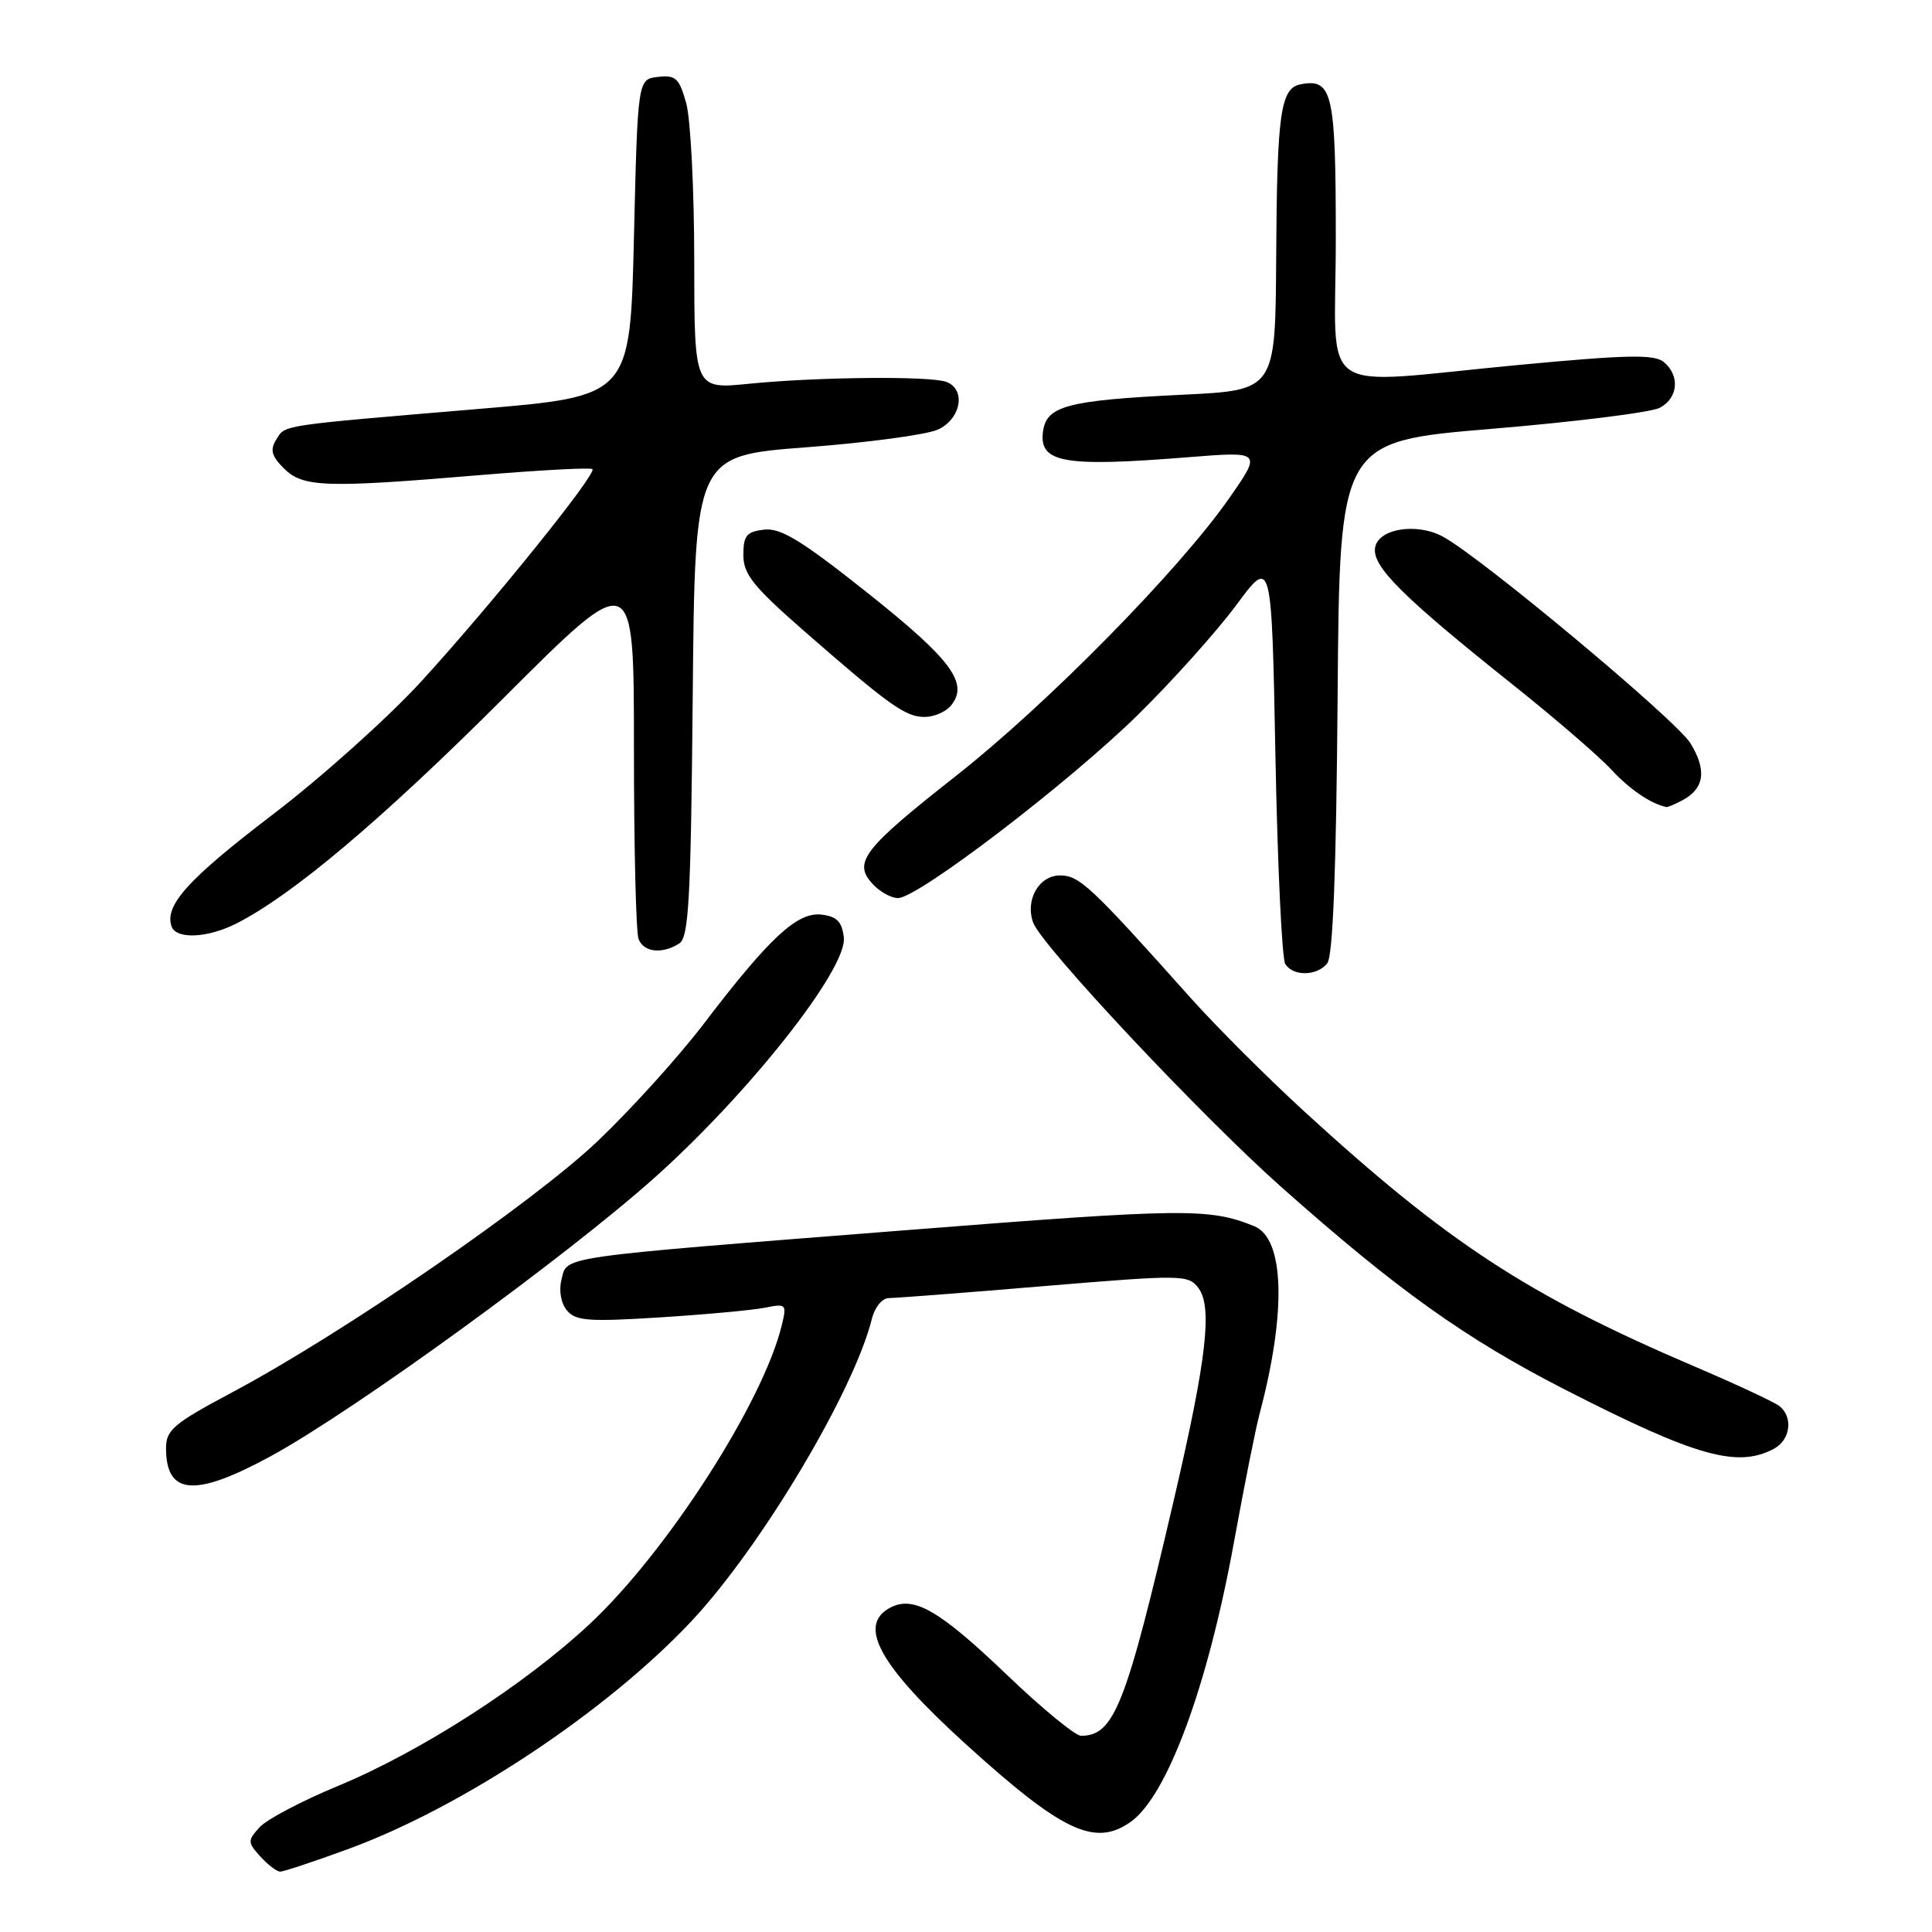 <?xml version="1.0" encoding="UTF-8" standalone="no"?>
<!DOCTYPE svg PUBLIC "-//W3C//DTD SVG 1.1//EN" "http://www.w3.org/Graphics/SVG/1.1/DTD/svg11.dtd" >
<svg xmlns="http://www.w3.org/2000/svg" xmlns:xlink="http://www.w3.org/1999/xlink" version="1.1" viewBox="0 0 256 256">
 <g >
 <path fill="currentColor"
d=" M 46.05 245.04 C 61.18 239.52 80.30 226.84 91.56 214.88 C 100.78 205.08 113.13 184.40 115.53 174.75 C 115.92 173.19 116.90 172.00 117.81 172.00 C 118.69 172.00 127.96 171.29 138.40 170.41 C 156.68 168.89 157.45 168.90 158.79 170.66 C 160.68 173.17 159.89 180.06 155.59 198.53 C 149.19 226.04 147.64 230.00 143.24 230.00 C 142.48 230.00 138.10 226.40 133.51 222.01 C 124.45 213.33 121.04 211.37 117.93 213.04 C 113.58 215.37 116.55 220.73 127.93 231.07 C 140.73 242.69 145.06 244.75 149.79 241.43 C 154.66 238.02 160.05 223.41 163.53 204.22 C 164.86 196.91 166.38 189.26 166.93 187.22 C 170.48 173.82 170.19 164.11 166.20 162.48 C 160.23 160.06 157.07 160.09 120.00 163.01 C 73.30 166.68 75.19 166.41 74.40 169.56 C 74.03 171.01 74.33 172.69 75.12 173.64 C 76.27 175.03 77.99 175.16 87.44 174.56 C 93.48 174.18 99.74 173.60 101.36 173.28 C 104.18 172.71 104.27 172.81 103.59 175.60 C 101.13 185.78 88.41 205.58 78.17 215.16 C 69.54 223.23 55.79 232.08 44.80 236.64 C 40.01 238.62 35.32 241.09 34.39 242.13 C 32.79 243.89 32.80 244.12 34.50 246.00 C 35.50 247.10 36.68 248.00 37.13 248.00 C 37.58 248.00 41.59 246.67 46.05 245.04 Z  M 35.90 192.94 C 46.88 186.96 75.04 166.51 86.80 155.99 C 99.37 144.74 112.29 128.33 111.81 124.22 C 111.57 122.12 110.89 121.43 108.84 121.19 C 105.64 120.82 101.94 124.26 93.22 135.70 C 89.95 139.99 83.66 146.95 79.24 151.16 C 70.67 159.33 45.34 176.75 30.66 184.55 C 23.03 188.61 22.00 189.49 22.00 191.88 C 22.00 198.14 25.82 198.43 35.90 192.94 Z  M 235.07 191.96 C 237.26 190.79 237.63 187.72 235.75 186.29 C 235.06 185.76 230.00 183.40 224.50 181.05 C 202.41 171.61 191.78 164.65 172.69 147.15 C 167.85 142.71 161.16 136.02 157.82 132.29 C 144.54 117.42 143.03 116.00 140.46 116.00 C 137.66 116.00 135.81 119.26 136.90 122.25 C 138.04 125.35 159.19 147.89 169.83 157.33 C 185.14 170.93 194.16 177.36 207.33 184.11 C 224.73 193.01 230.21 194.56 235.07 191.96 Z  M 175.86 127.66 C 176.62 126.76 177.06 115.41 177.24 92.41 C 177.50 58.50 177.50 58.50 197.69 56.82 C 208.80 55.89 218.81 54.64 219.94 54.03 C 222.37 52.73 222.63 49.77 220.46 47.97 C 219.21 46.93 215.62 47.00 201.21 48.36 C 173.86 50.93 177.00 53.10 177.00 31.62 C 177.00 12.27 176.56 10.36 172.34 11.17 C 169.67 11.69 169.21 14.98 169.10 34.10 C 169.00 51.71 169.00 51.71 156.75 52.30 C 141.32 53.05 138.60 53.78 138.19 57.28 C 137.71 61.33 141.03 61.90 157.36 60.59 C 167.21 59.80 167.21 59.80 162.86 66.04 C 156.22 75.55 138.82 93.24 126.75 102.75 C 114.41 112.45 113.01 114.25 115.58 117.08 C 116.53 118.14 118.07 119.00 118.99 119.00 C 121.63 119.00 141.62 103.72 150.82 94.68 C 155.39 90.18 161.24 83.65 163.82 80.17 C 168.50 73.84 168.50 73.84 169.00 100.17 C 169.28 114.65 169.86 127.06 170.31 127.75 C 171.37 129.39 174.47 129.35 175.86 127.66 Z  M 90.00 125.02 C 91.27 124.22 91.54 119.23 91.79 92.23 C 92.08 60.39 92.08 60.39 106.82 59.27 C 114.93 58.66 122.79 57.60 124.28 56.92 C 127.33 55.53 128.04 51.61 125.42 50.61 C 123.32 49.80 108.32 49.94 99.25 50.85 C 92.00 51.58 92.00 51.58 91.99 34.54 C 91.99 25.17 91.51 15.79 90.93 13.69 C 90.00 10.35 89.54 9.92 87.19 10.19 C 84.50 10.50 84.50 10.50 84.00 31.50 C 83.50 52.50 83.50 52.50 63.50 54.18 C 36.73 56.44 37.85 56.27 36.61 58.24 C 35.76 59.60 35.97 60.42 37.62 62.07 C 40.14 64.58 43.08 64.68 63.64 62.95 C 71.58 62.29 78.26 61.93 78.50 62.16 C 79.11 62.77 65.16 80.07 55.85 90.26 C 51.44 95.08 42.56 103.04 36.10 107.96 C 24.92 116.49 21.77 119.97 22.73 122.75 C 23.34 124.49 27.48 124.31 31.30 122.38 C 38.71 118.64 50.56 108.65 66.75 92.47 C 84.00 75.23 84.00 75.23 84.00 99.03 C 84.00 112.13 84.27 123.55 84.61 124.42 C 85.29 126.19 87.73 126.46 90.00 125.02 Z  M 222.95 106.03 C 225.85 104.48 226.18 102.03 223.98 98.47 C 222.07 95.38 196.16 73.76 191.16 71.09 C 187.65 69.21 182.56 70.07 182.20 72.61 C 181.84 75.10 185.92 79.14 200.50 90.76 C 206.00 95.14 211.85 100.19 213.50 101.97 C 215.95 104.61 218.76 106.52 220.82 106.94 C 220.99 106.97 221.95 106.56 222.95 106.03 Z  M 125.99 93.51 C 128.43 90.58 126.11 87.43 115.04 78.63 C 106.24 71.63 103.47 69.93 101.26 70.18 C 98.92 70.45 98.50 70.96 98.50 73.54 C 98.50 76.08 99.79 77.70 106.50 83.57 C 117.81 93.45 119.97 95.00 122.51 95.00 C 123.75 95.00 125.31 94.33 125.99 93.51 Z "/>
</g>
</svg>